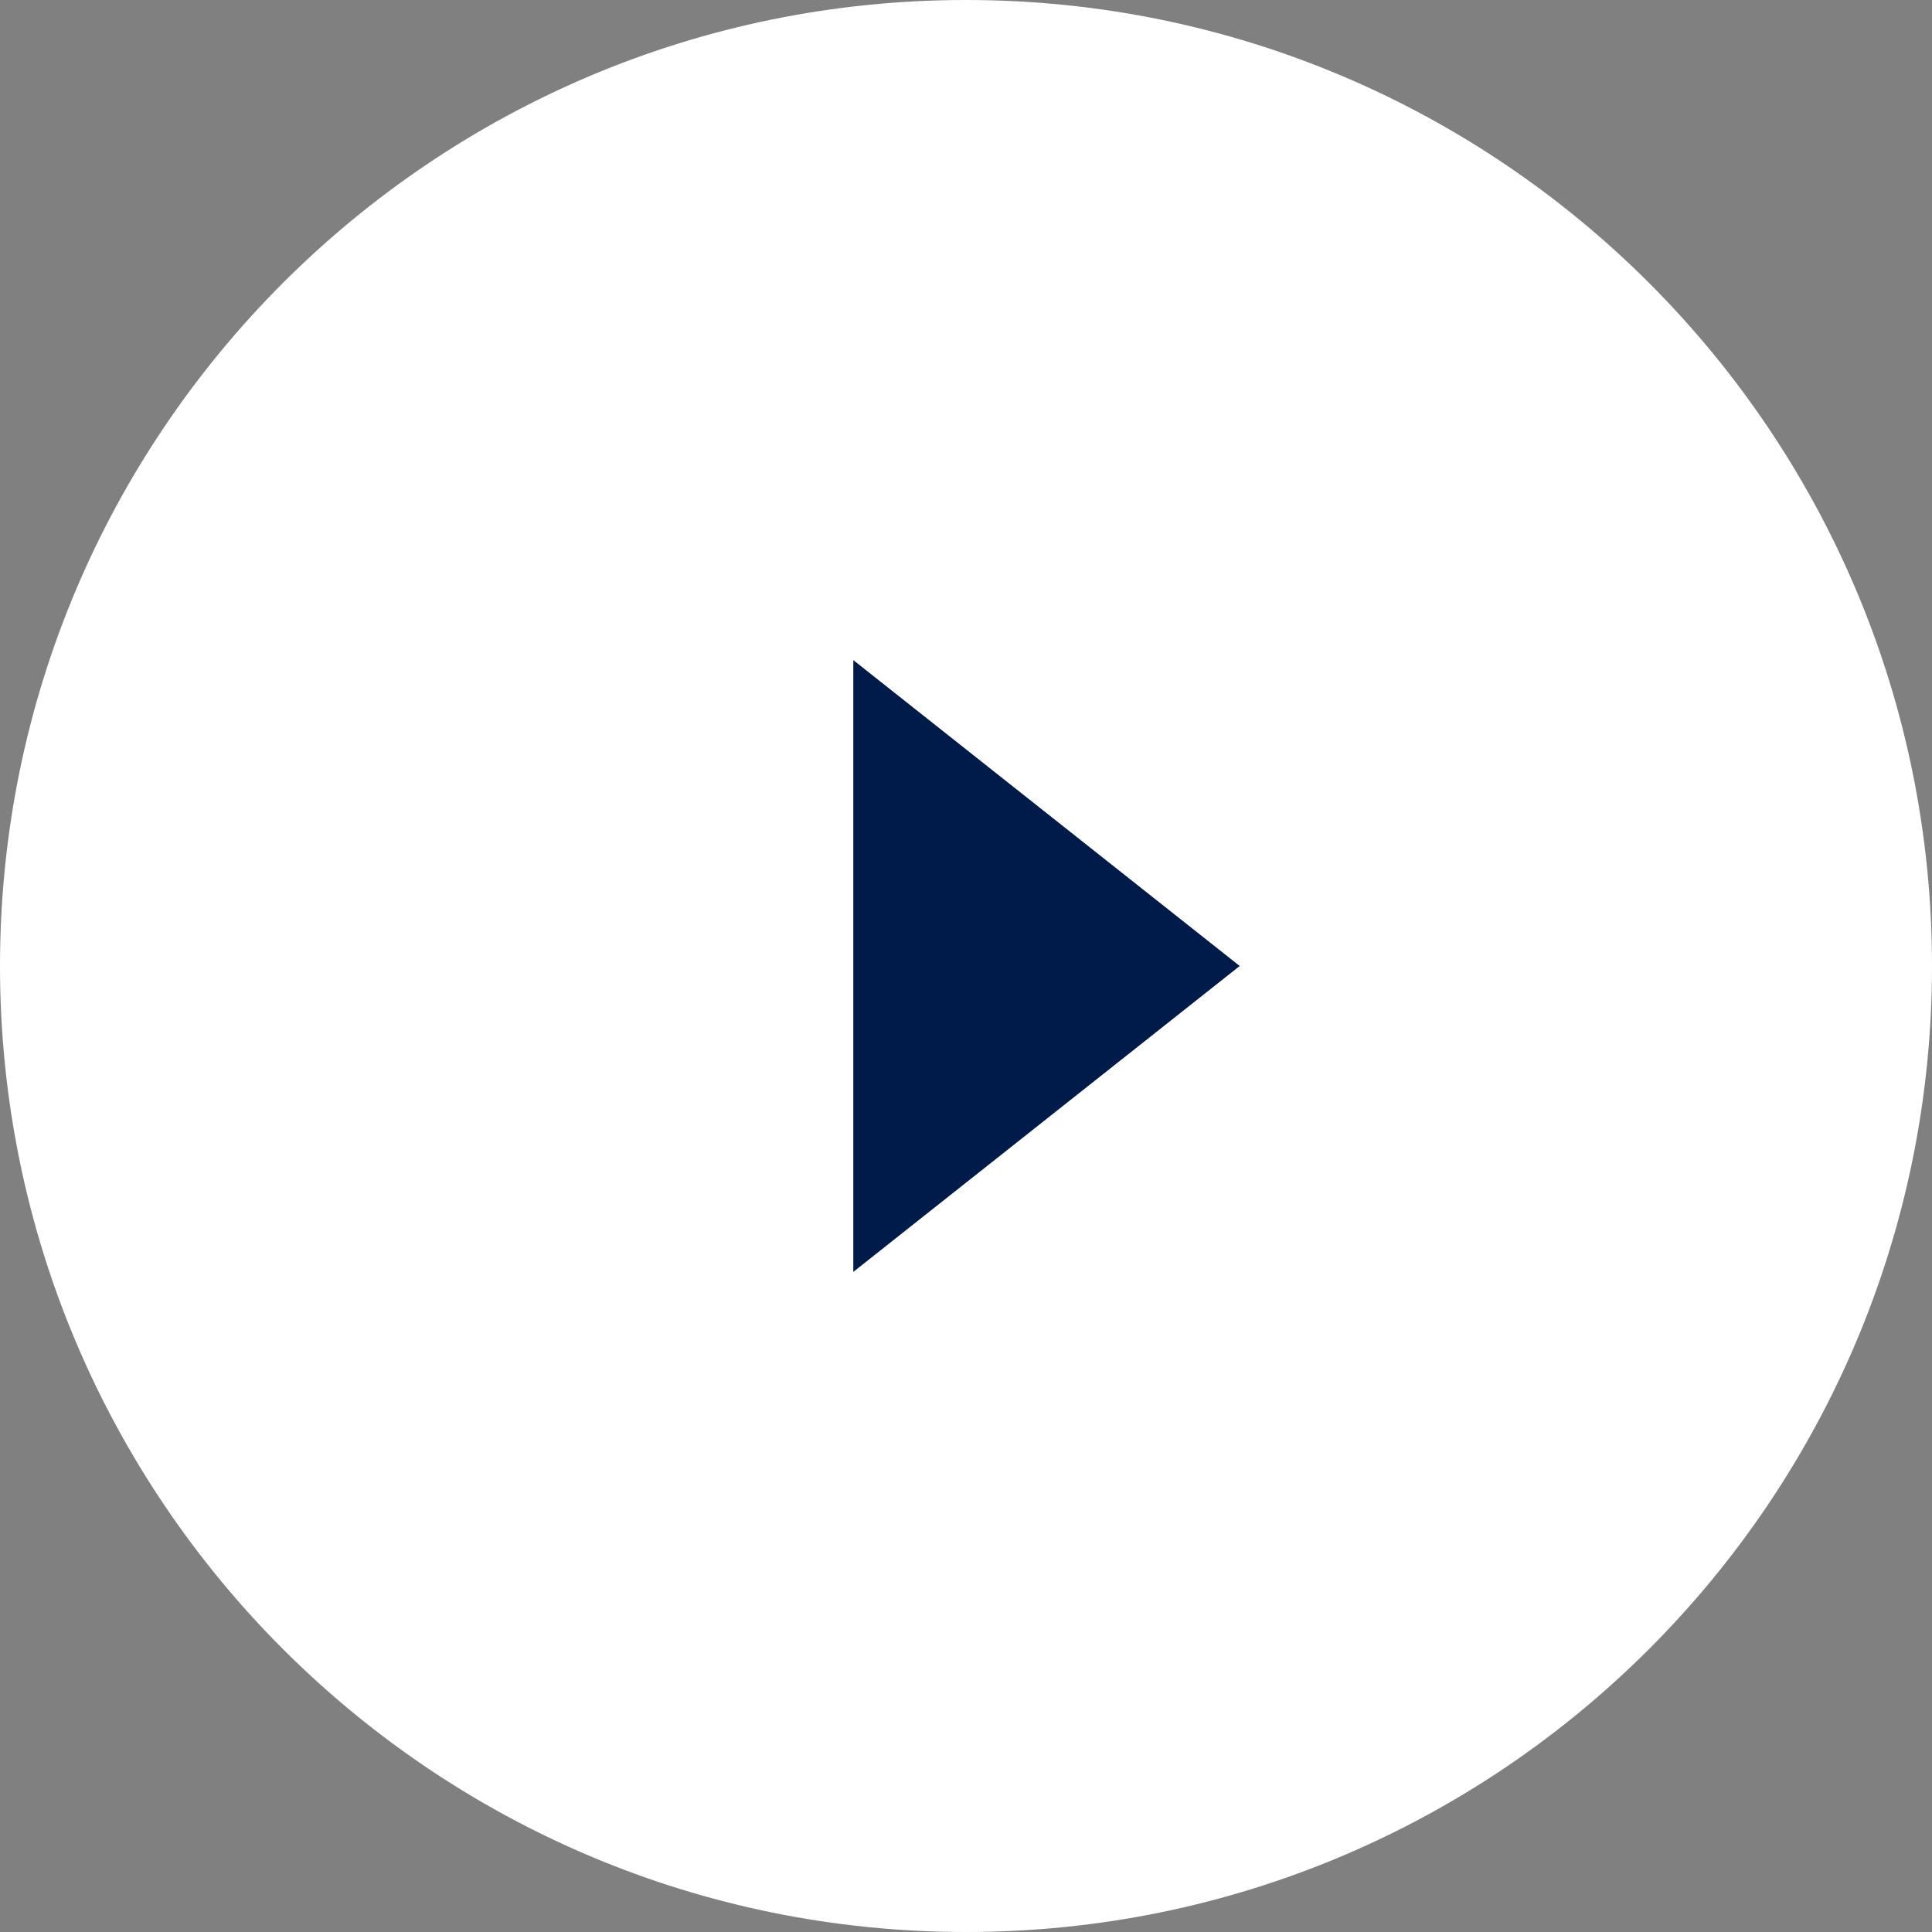 <svg width="70" height="70" viewBox="0 0 70 70" fill="none" xmlns="http://www.w3.org/2000/svg">
<rect x="0" y="0" width="70" height="70" fill="#808080" stroke="none"/>
<g id="Play">
<path id="Oval" fill-rule="evenodd" clip-rule="evenodd" d="M35 70C54.33 70 70 54.33 70 35C70 15.67 54.33 0 35 0C15.67 0 0 15.67 0 35C0 54.33 15.67 70 35 70Z" fill="white"/>
<path id="Triangle" fill-rule="evenodd" clip-rule="evenodd" d="M44.917 35L30.917 46.083L30.917 23.917L44.917 35Z" fill="#001A49"/>
</g>
</svg>
